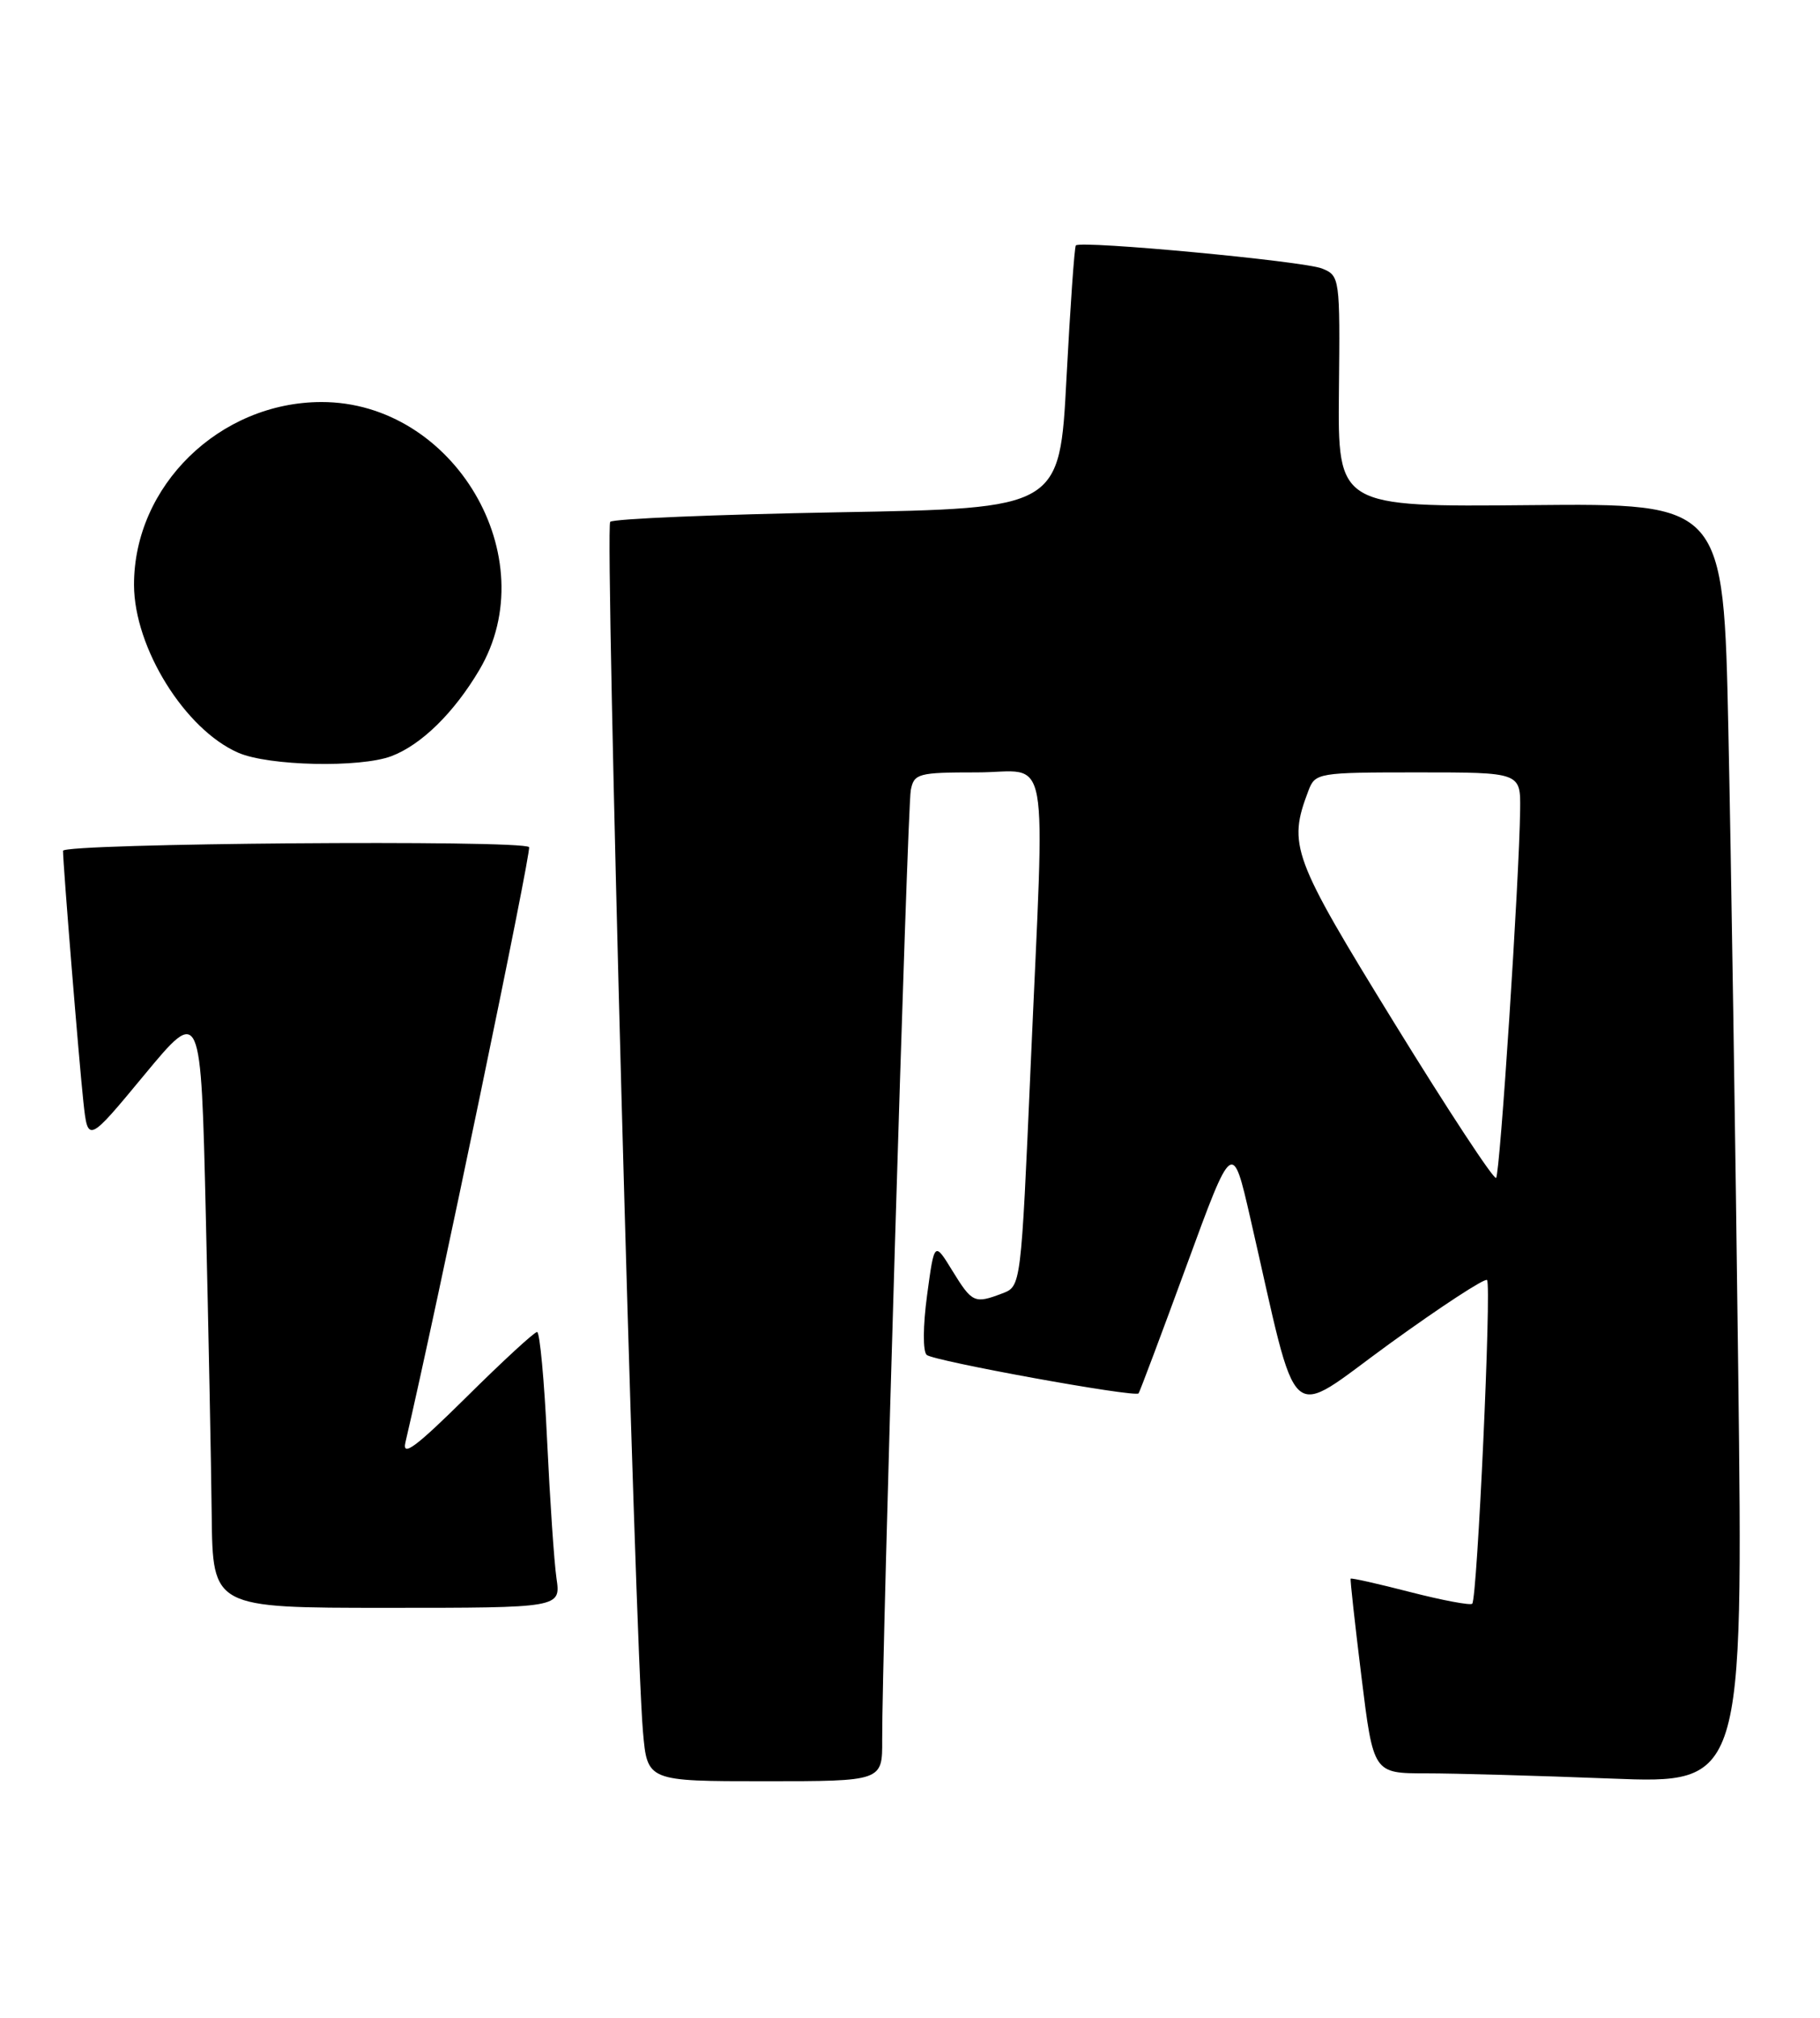 <?xml version="1.0" encoding="UTF-8" standalone="no"?>
<!DOCTYPE svg PUBLIC "-//W3C//DTD SVG 1.1//EN" "http://www.w3.org/Graphics/SVG/1.1/DTD/svg11.dtd" >
<svg xmlns="http://www.w3.org/2000/svg" xmlns:xlink="http://www.w3.org/1999/xlink" version="1.1" viewBox="0 0 231 256">
 <g >
 <path fill="currentColor"
d=" M 111.97 220.75 C 111.92 210.40 115.16 102.45 115.60 100.25 C 116.01 98.14 116.54 98.00 124.02 98.00 C 133.43 98.00 132.63 93.63 130.81 135.35 C 129.59 163.20 129.59 163.20 127.23 164.10 C 123.69 165.45 123.39 165.31 120.89 161.25 C 118.59 157.50 118.59 157.50 117.67 164.32 C 117.14 168.23 117.12 171.47 117.62 171.91 C 118.52 172.69 144.03 177.33 144.51 176.79 C 144.65 176.63 147.39 169.34 150.60 160.58 C 156.43 144.66 156.43 144.66 158.70 154.58 C 164.97 181.88 163.04 180.14 176.37 170.49 C 182.89 165.77 188.46 162.13 188.74 162.41 C 189.33 163.00 187.50 202.83 186.86 203.48 C 186.62 203.71 183.08 203.05 179.00 202.00 C 174.92 200.95 171.51 200.18 171.43 200.30 C 171.35 200.41 171.97 206.01 172.80 212.75 C 174.31 225.00 174.31 225.00 181.00 225.00 C 184.67 225.00 195.23 225.30 204.46 225.66 C 221.25 226.32 221.25 226.32 220.62 173.91 C 220.27 145.09 219.71 108.53 219.37 92.68 C 218.76 63.86 218.76 63.86 194.28 64.09 C 169.80 64.32 169.80 64.32 169.94 49.66 C 170.09 35.24 170.05 34.98 167.80 34.07 C 165.48 33.13 137.17 30.48 136.55 31.14 C 136.37 31.34 135.84 38.92 135.36 48.00 C 134.50 64.50 134.50 64.50 106.33 65.00 C 90.84 65.28 77.84 65.82 77.45 66.21 C 76.75 66.92 80.56 207.91 81.61 219.75 C 82.16 226.00 82.16 226.00 97.08 226.00 C 112.00 226.00 112.00 226.00 111.97 220.75 Z  M 70.63 200.25 C 70.33 198.19 69.80 190.31 69.44 182.75 C 69.09 175.19 68.51 169.00 68.17 169.00 C 67.82 169.00 63.79 172.71 59.21 177.25 C 52.78 183.61 51.01 184.93 51.46 183.00 C 55.39 166.19 67.51 107.84 67.15 107.48 C 66.20 106.53 8.00 106.99 8.00 107.95 C 8.00 109.71 10.01 134.46 10.58 139.77 C 11.15 145.04 11.15 145.04 18.32 136.38 C 25.50 127.72 25.50 127.72 26.12 154.11 C 26.46 168.62 26.80 185.79 26.87 192.25 C 27.00 204.00 27.00 204.00 49.09 204.00 C 71.18 204.00 71.18 204.00 70.63 200.25 Z  M 49.68 95.94 C 53.48 94.50 57.62 90.44 60.84 85.00 C 69.27 70.72 57.62 50.98 40.79 51.01 C 27.86 51.03 16.98 61.65 17.01 74.22 C 17.03 82.19 23.48 92.57 30.25 95.51 C 34.11 97.19 45.70 97.44 49.68 95.94 Z  M 176.98 129.81 C 163.97 108.68 163.44 107.25 166.07 100.32 C 166.93 98.06 167.27 98.00 179.98 98.00 C 193.00 98.00 193.00 98.00 192.94 102.75 C 192.83 111.62 190.39 148.94 189.89 149.45 C 189.61 149.72 183.80 140.89 176.98 129.81 Z "/>
</g>
</svg>